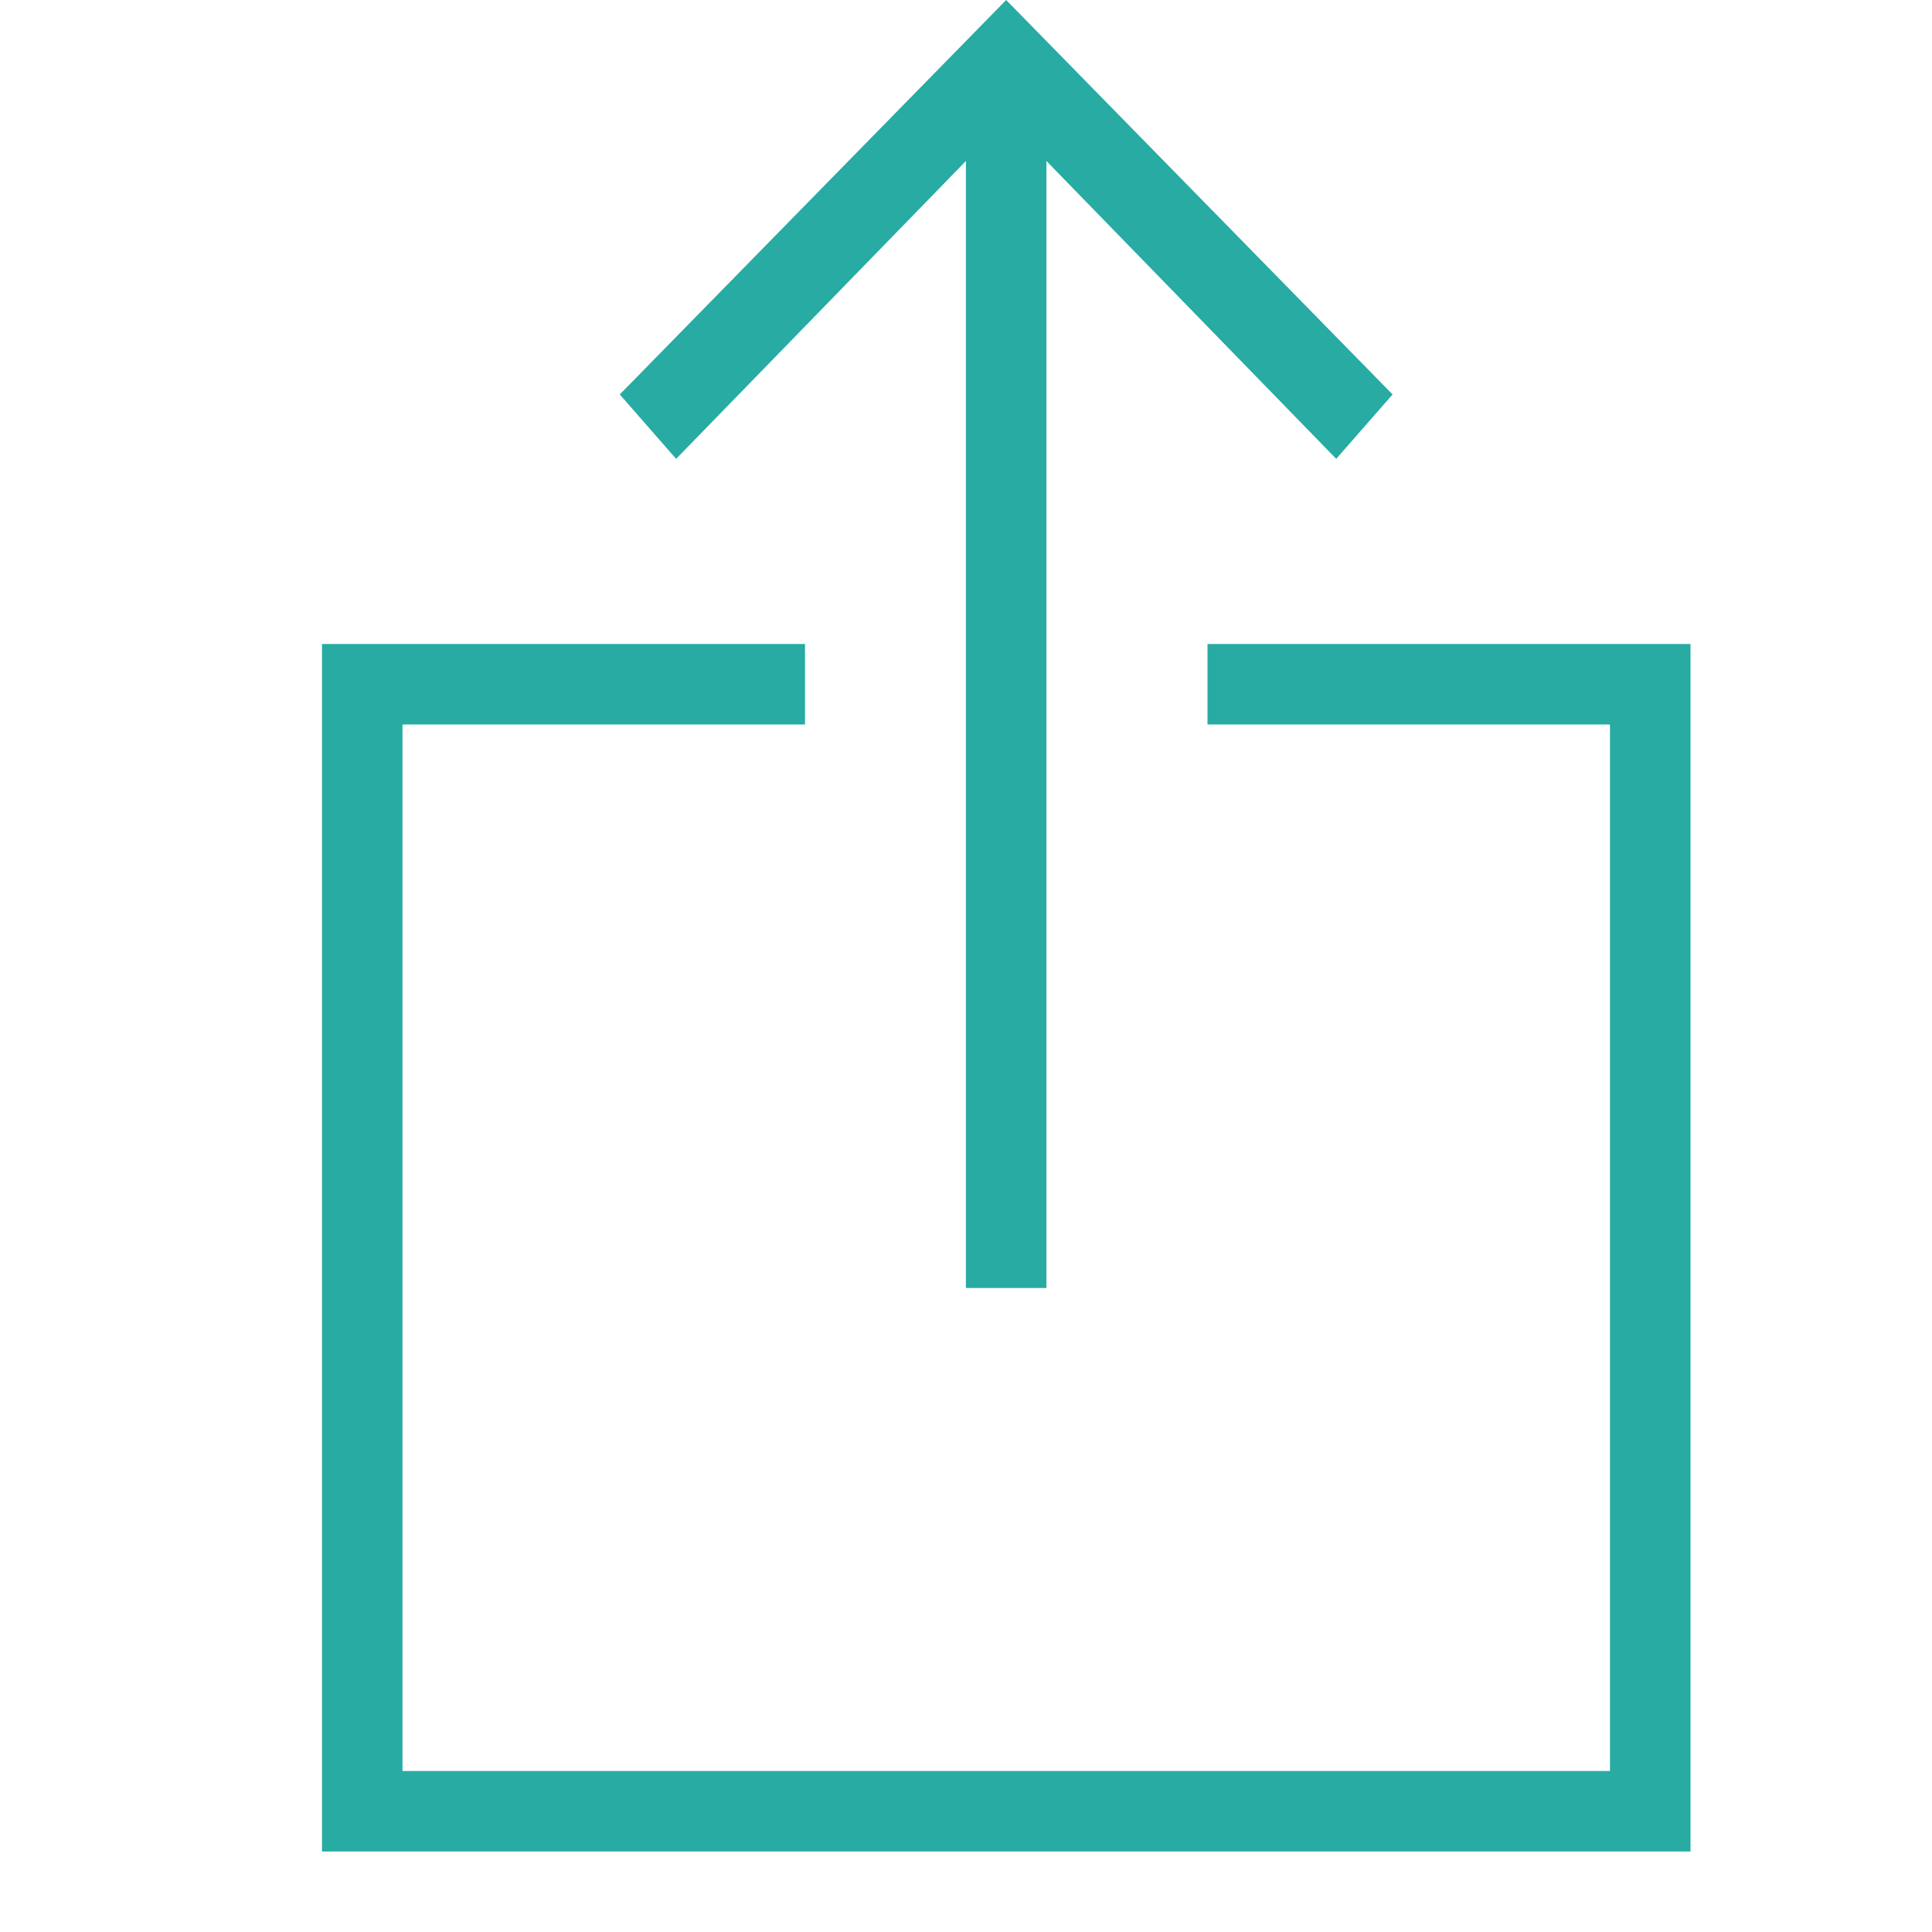 <svg xmlns="http://www.w3.org/2000/svg" width="24" height="24" viewBox="0 0 24 24"><g clip-path="url(#clip0_1590_4226)"><path fill-rule="evenodd" clip-rule="evenodd" d="M4 8H10V9H5V22H20V9H15V8H21V23H4V8Z" fill="#27ABA3"/><path d="M12.999 16H11.999L11.999 2L8.399 5.7L7.699 4.9L12.499 0L17.299 4.9L16.599 5.7L12.999 2L12.999 16Z" fill="#27ABA3"/></g><defs><clipPath id="clip0_1590_4226"><rect width="24" height="24" fill="white"/></clipPath></defs></svg>
